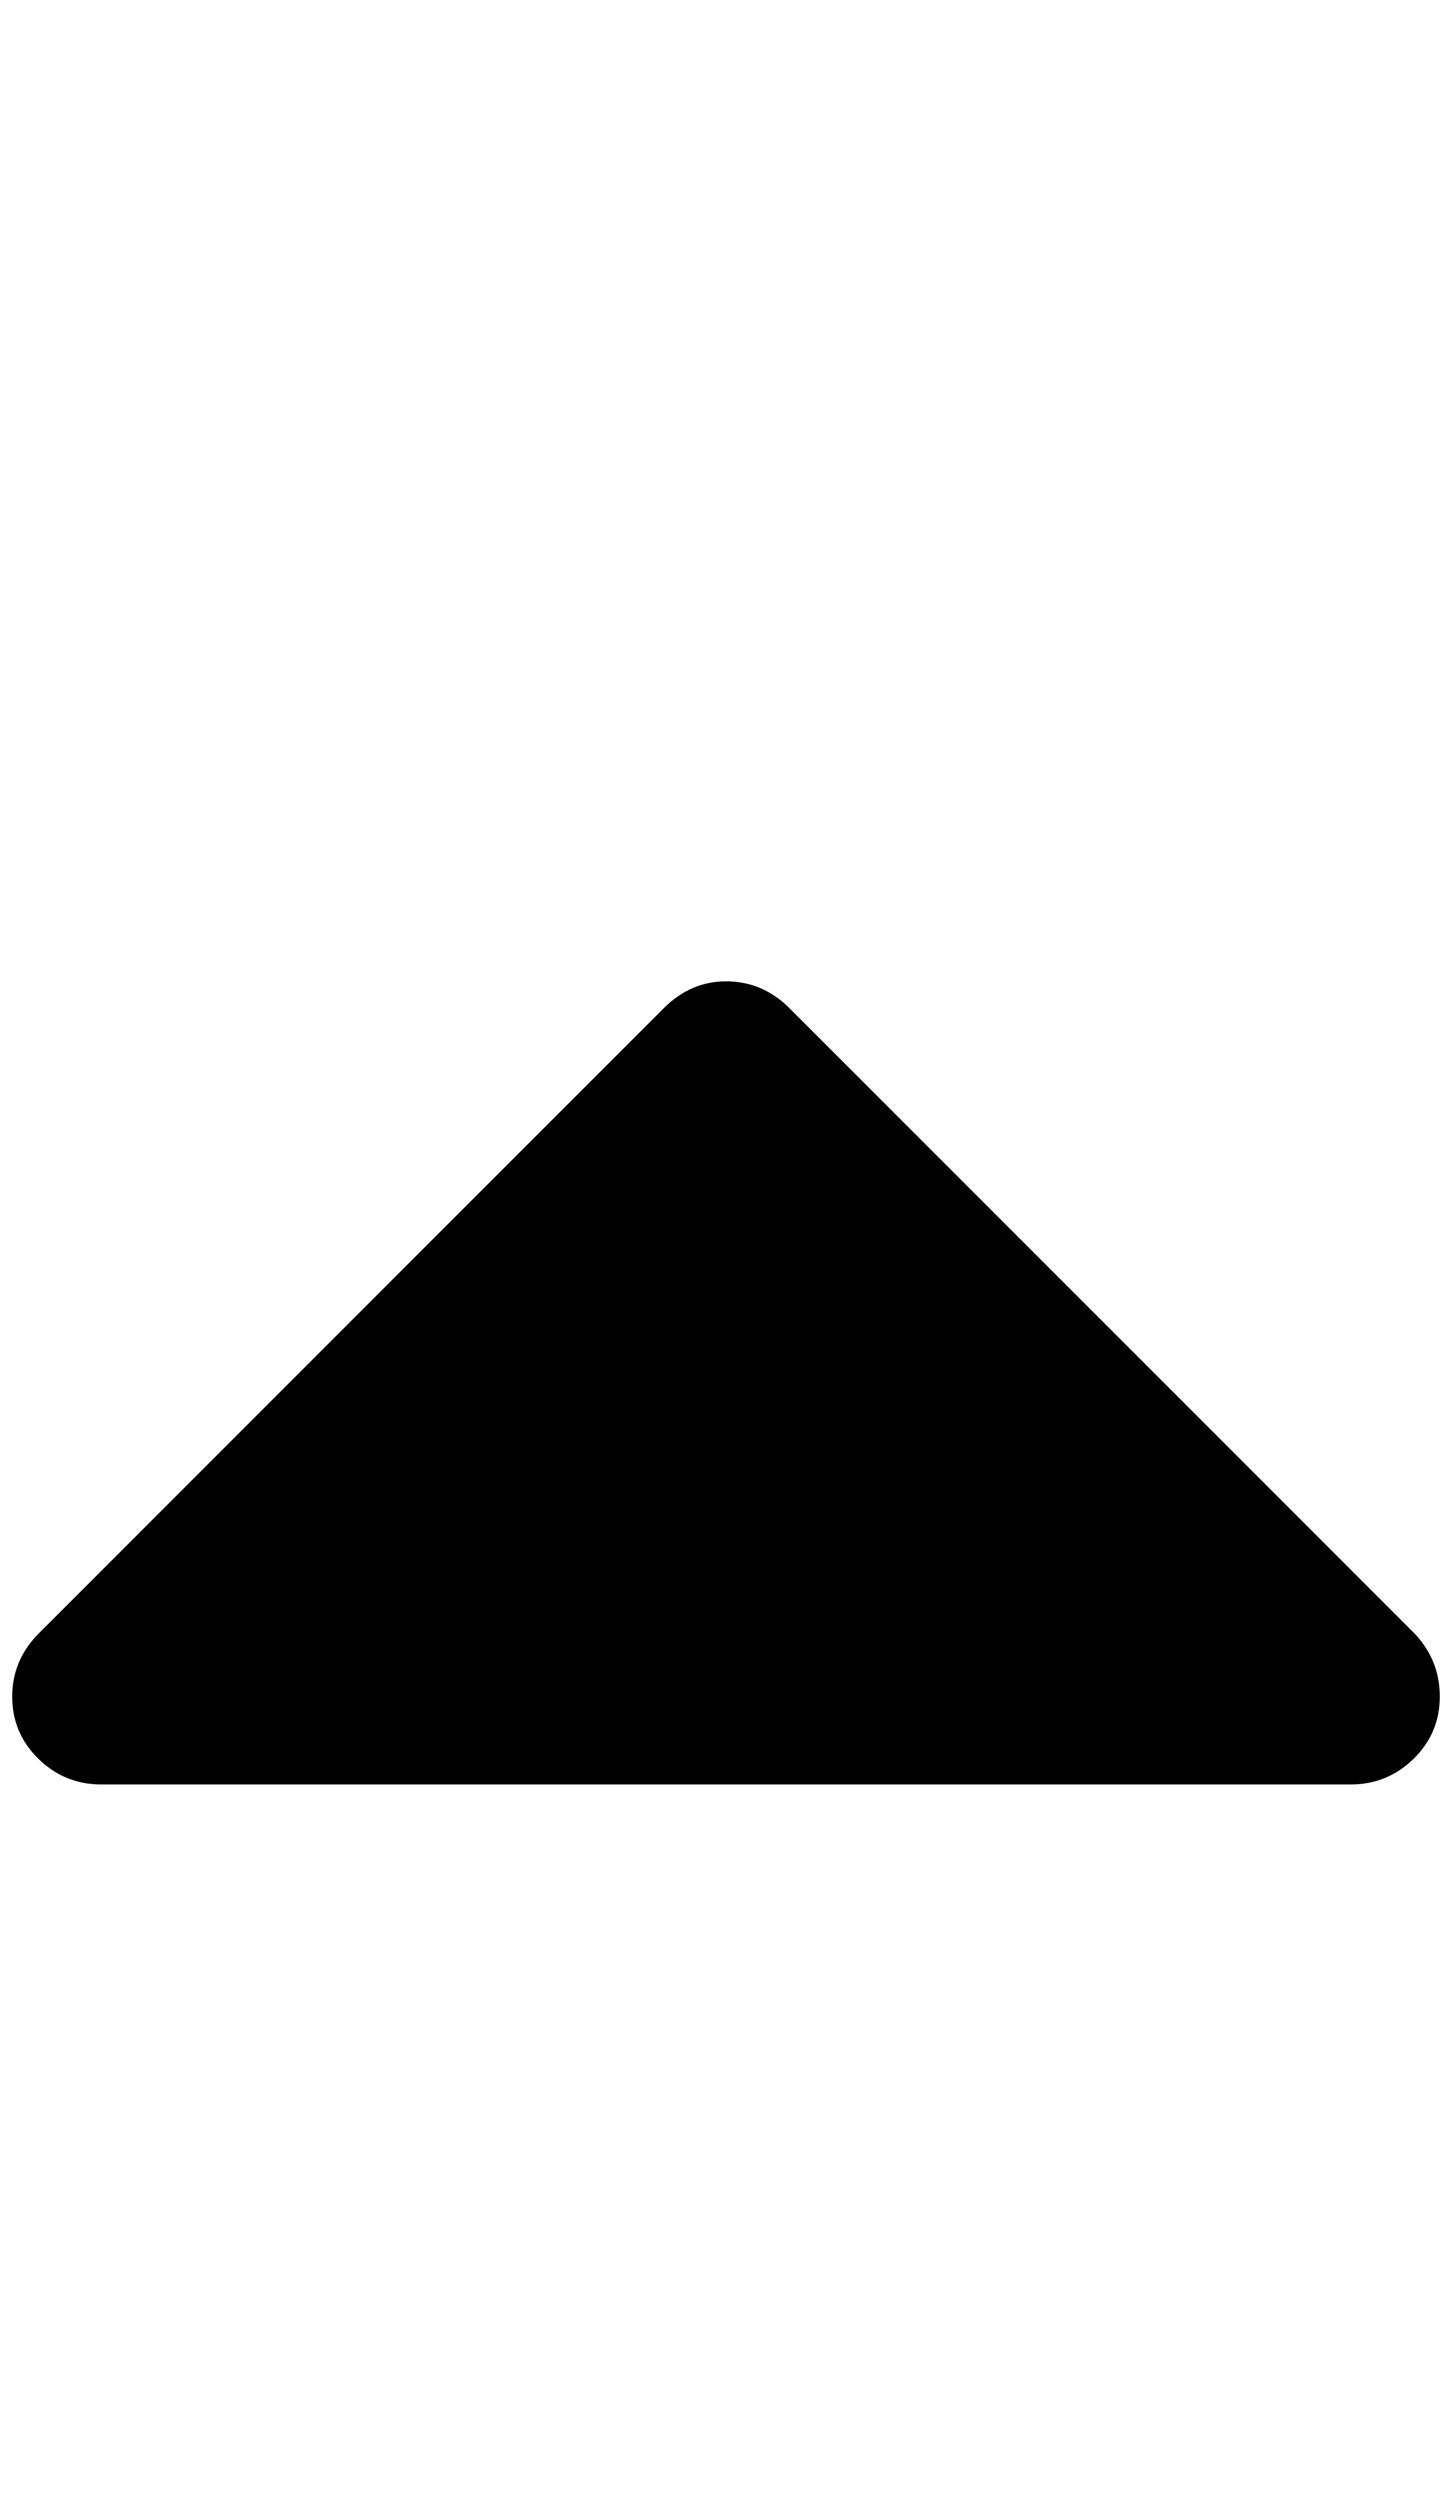 <?xml version="1.0" standalone="no"?>
<!DOCTYPE svg PUBLIC "-//W3C//DTD SVG 1.1//EN" "http://www.w3.org/Graphics/SVG/1.1/DTD/svg11.dtd" >
<svg xmlns="http://www.w3.org/2000/svg" xmlns:xlink="http://www.w3.org/1999/xlink" version="1.1" viewBox="-10 0 1190 2048">
   <path fill="currentColor"
d="M1170 1390q0 30 -21.5 51t-51.5 21h-1024q-30 0 -51.5 -21t-21.5 -51t22 -52l512 -512q22 -22 51 -22q30 0 52 22l512 512q21 22 21 52z" />
</svg>
